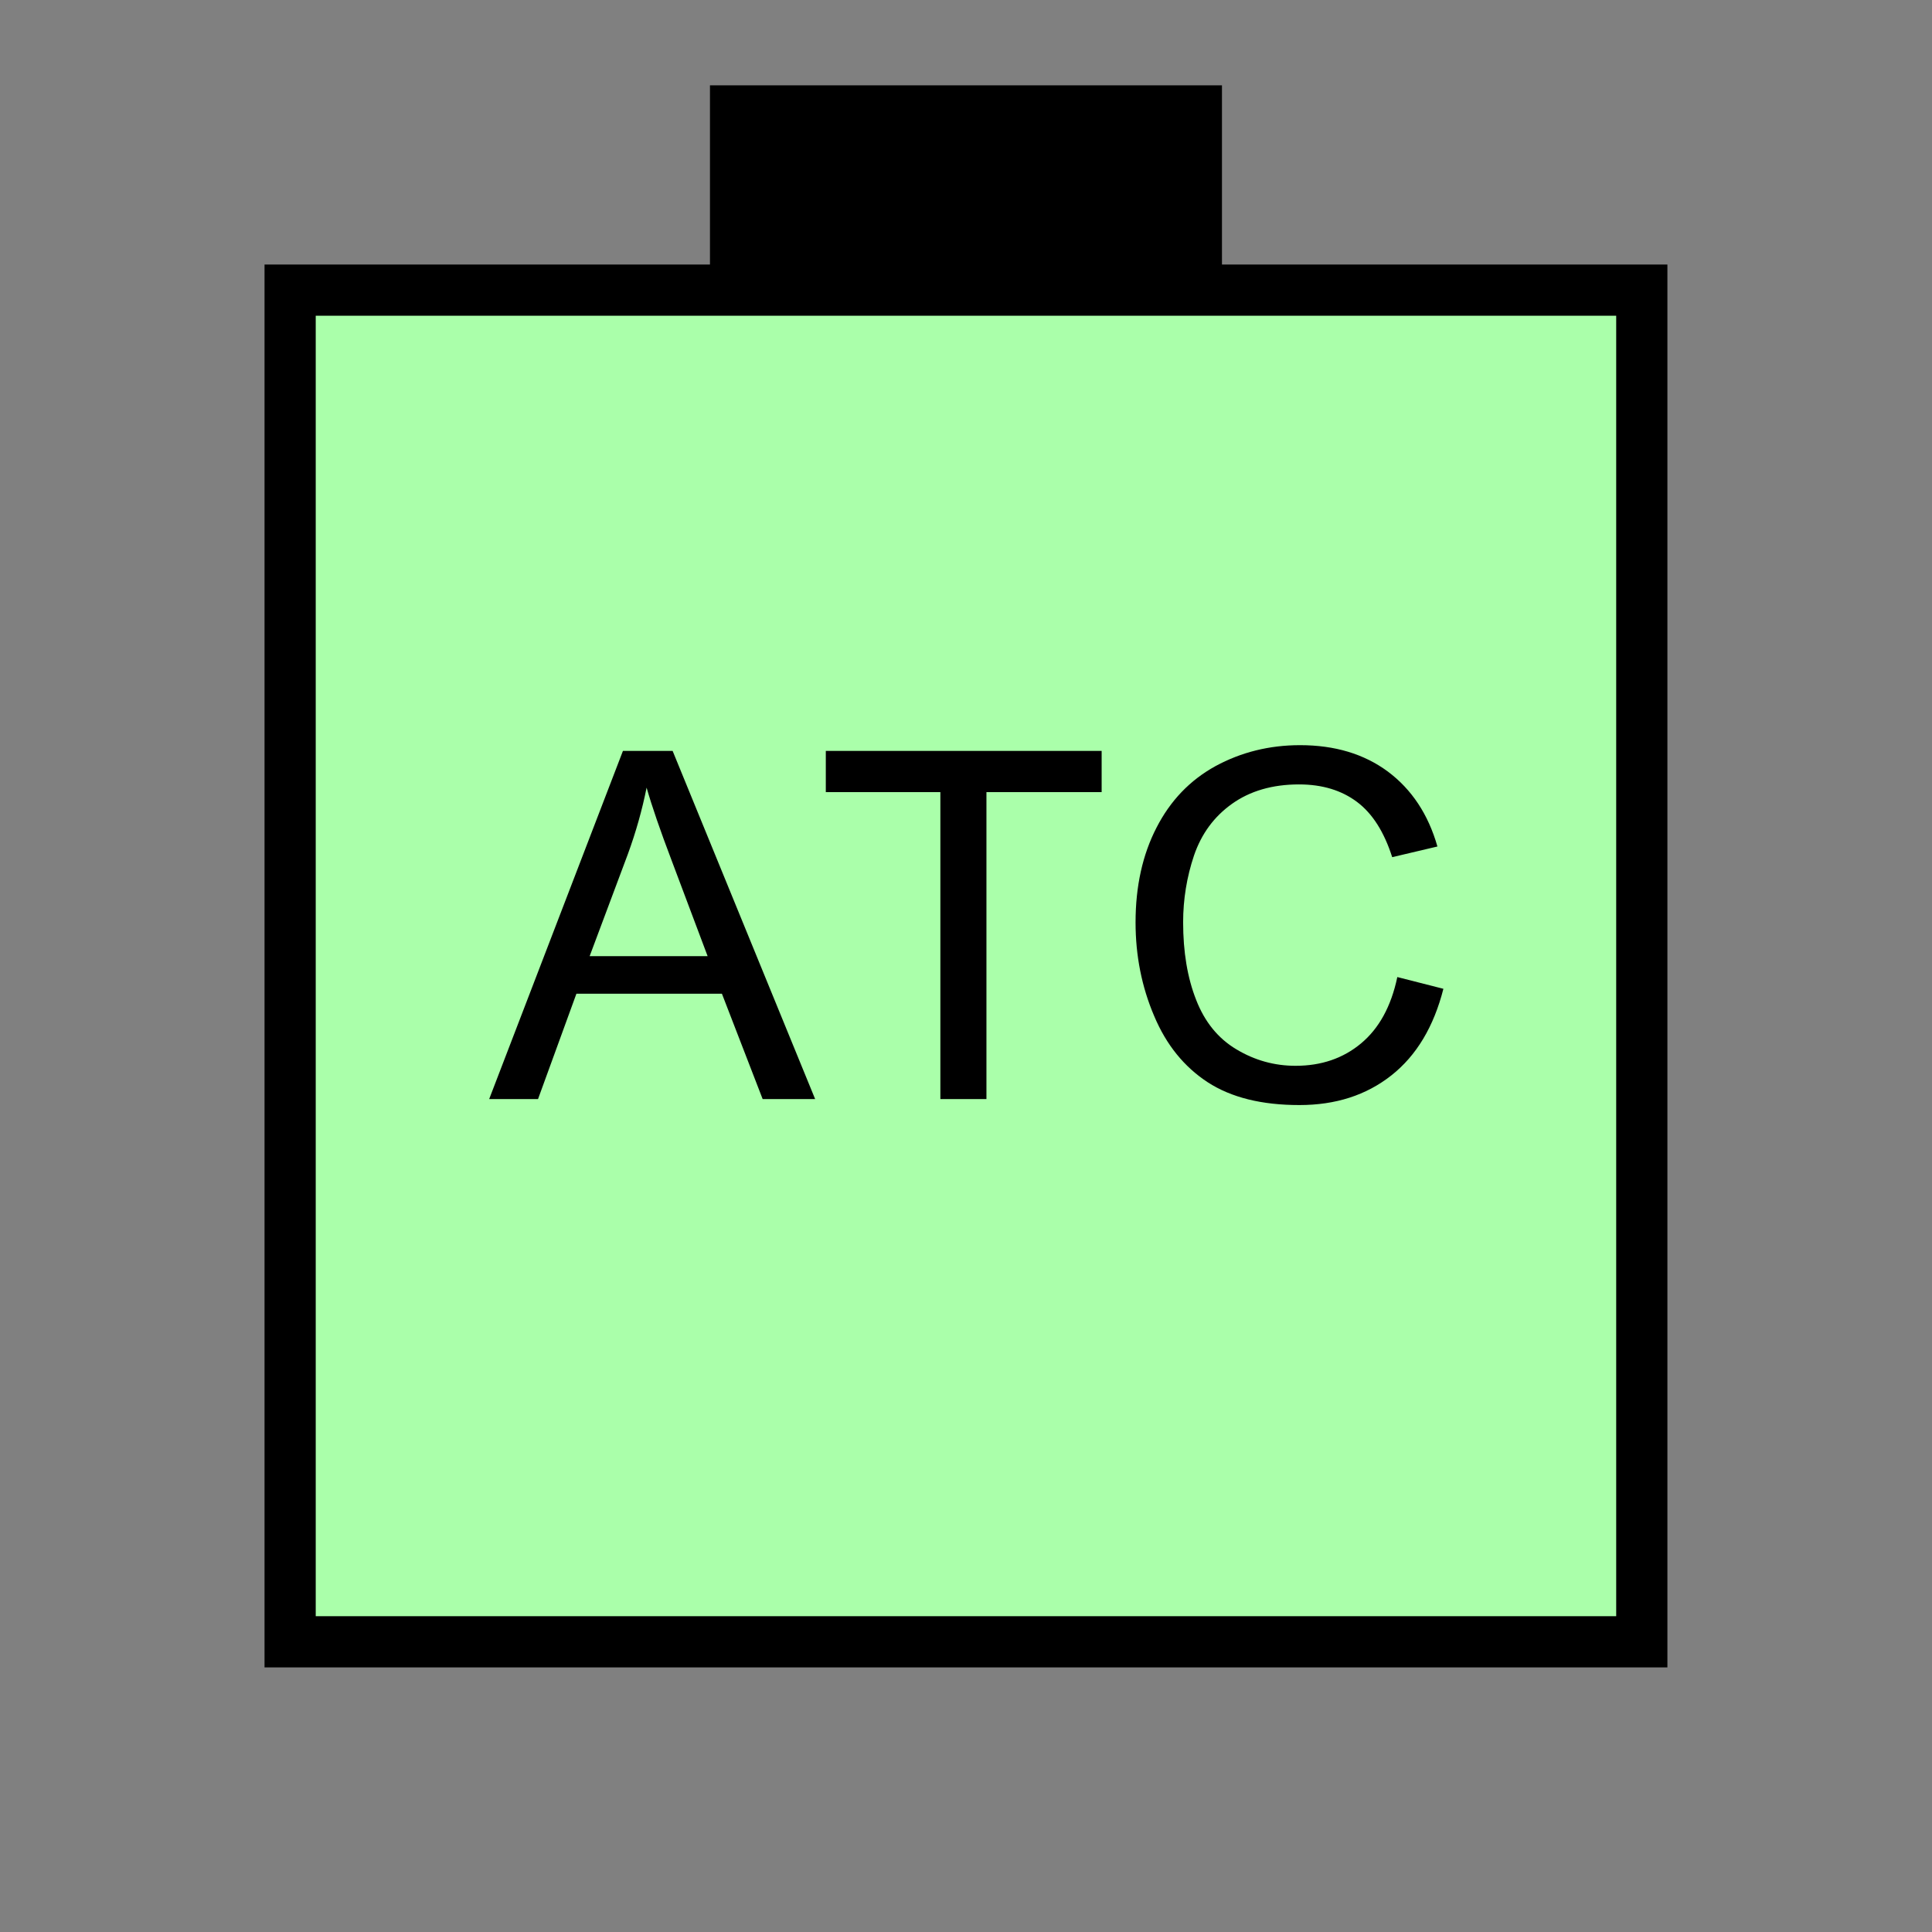 <?xml version="1.0" encoding="UTF-8" standalone="no"?>
<svg
   xmlns:dc="http://purl.org/dc/elements/1.1/"
   xmlns:cc="http://creativecommons.org/ns#"
   xmlns:rdf="http://www.w3.org/1999/02/22-rdf-syntax-ns#"
   xmlns:svg="http://www.w3.org/2000/svg"
   xmlns="http://www.w3.org/2000/svg"
   id="svg13"
   height="95.75mm"
   width="95.75mm"
   version="1.0">
  <rect width="100%" height="100%" fill="#808080" stroke="none"/>
  <defs
     id="defs3">
    <pattern
       y="0"
       x="0"
       height="6"
       width="6"
       patternUnits="userSpaceOnUse"
       id="EMFhbasepattern" />
  </defs>
  <path
     id="path5"
     d="  M 132.986,15.984   L 132.986,54.345   L 228.89,54.345   L 228.89,15.984   L 132.986,15.984   z "
     style="fill:#000000;fill-rule:evenodd;fill-opacity:1;stroke:none;" />
  <path
     id="path7"
     d="  M 54.345,54.345   L 54.345,307.531   L 307.531,307.531   L 307.531,54.345   L 54.345,54.345   z "
     style="fill:#aaffaa;fill-rule:evenodd;fill-opacity:1;stroke:none;" />
  <path
     id="path9"
     d="  M 54.345,54.345   L 307.531,54.345   L 307.531,307.531   L 54.345,307.531   z "
     style="fill:none;stroke:#000000;stroke-width:9.59px;stroke-linecap:butt;stroke-linejoin:miter;stroke-miterlimit:10;stroke-dasharray:none;stroke-opacity:1;" />
  <path
     id="path11"
     d="  M 91.628,205.873   L 116.683,140.659   L 125.993,140.659   L 152.687,205.873   L 142.856,205.873   L 135.224,186.133   L 107.971,186.133   L 100.779,205.873   z  M 110.449,179.1   L 132.547,179.1   L 125.754,161.038   C 123.676,155.564 122.117,151.048 121.118,147.532   C 120.279,151.728 119.12,155.843 117.602,159.999   z  M 176.143,205.873   L 176.143,148.371   L 154.685,148.371   L 154.685,140.659   L 206.353,140.659   L 206.353,148.371   L 184.774,148.371   L 184.774,205.873   z  M 261.737,183.016   L 270.368,185.214   C 268.57,192.287 265.333,197.721 260.618,201.438   C 255.903,205.154 250.189,206.992 243.395,206.992   C 236.362,206.992 230.648,205.593 226.213,202.716   C 221.817,199.839 218.46,195.723 216.183,190.289   C 213.865,184.854 212.706,179.02 212.706,172.786   C 212.706,165.993 214.025,160.079 216.622,155.044   C 219.22,149.969 222.896,146.133 227.691,143.496   C 232.486,140.898 237.761,139.58 243.515,139.58   C 250.029,139.58 255.503,141.218 259.979,144.535   C 264.414,147.851 267.531,152.527 269.249,158.561   L 260.778,160.559   C 259.259,155.803 257.062,152.367 254.185,150.209   C 251.307,148.051 247.711,146.932 243.315,146.932   C 238.32,146.932 234.125,148.171 230.768,150.569   C 227.411,152.966 225.054,156.163 223.655,160.239   C 222.297,164.275 221.617,168.471 221.617,172.746   C 221.617,178.301 222.416,183.136 224.055,187.292   C 225.653,191.408 228.171,194.524 231.607,196.562   C 235.004,198.6 238.68,199.639 242.676,199.639   C 247.511,199.639 251.587,198.241 254.944,195.444   C 258.3,192.646 260.578,188.531 261.737,183.016   z "
     style="fill:#000000;fill-rule:evenodd;fill-opacity:1;stroke:none;" />
</svg>
